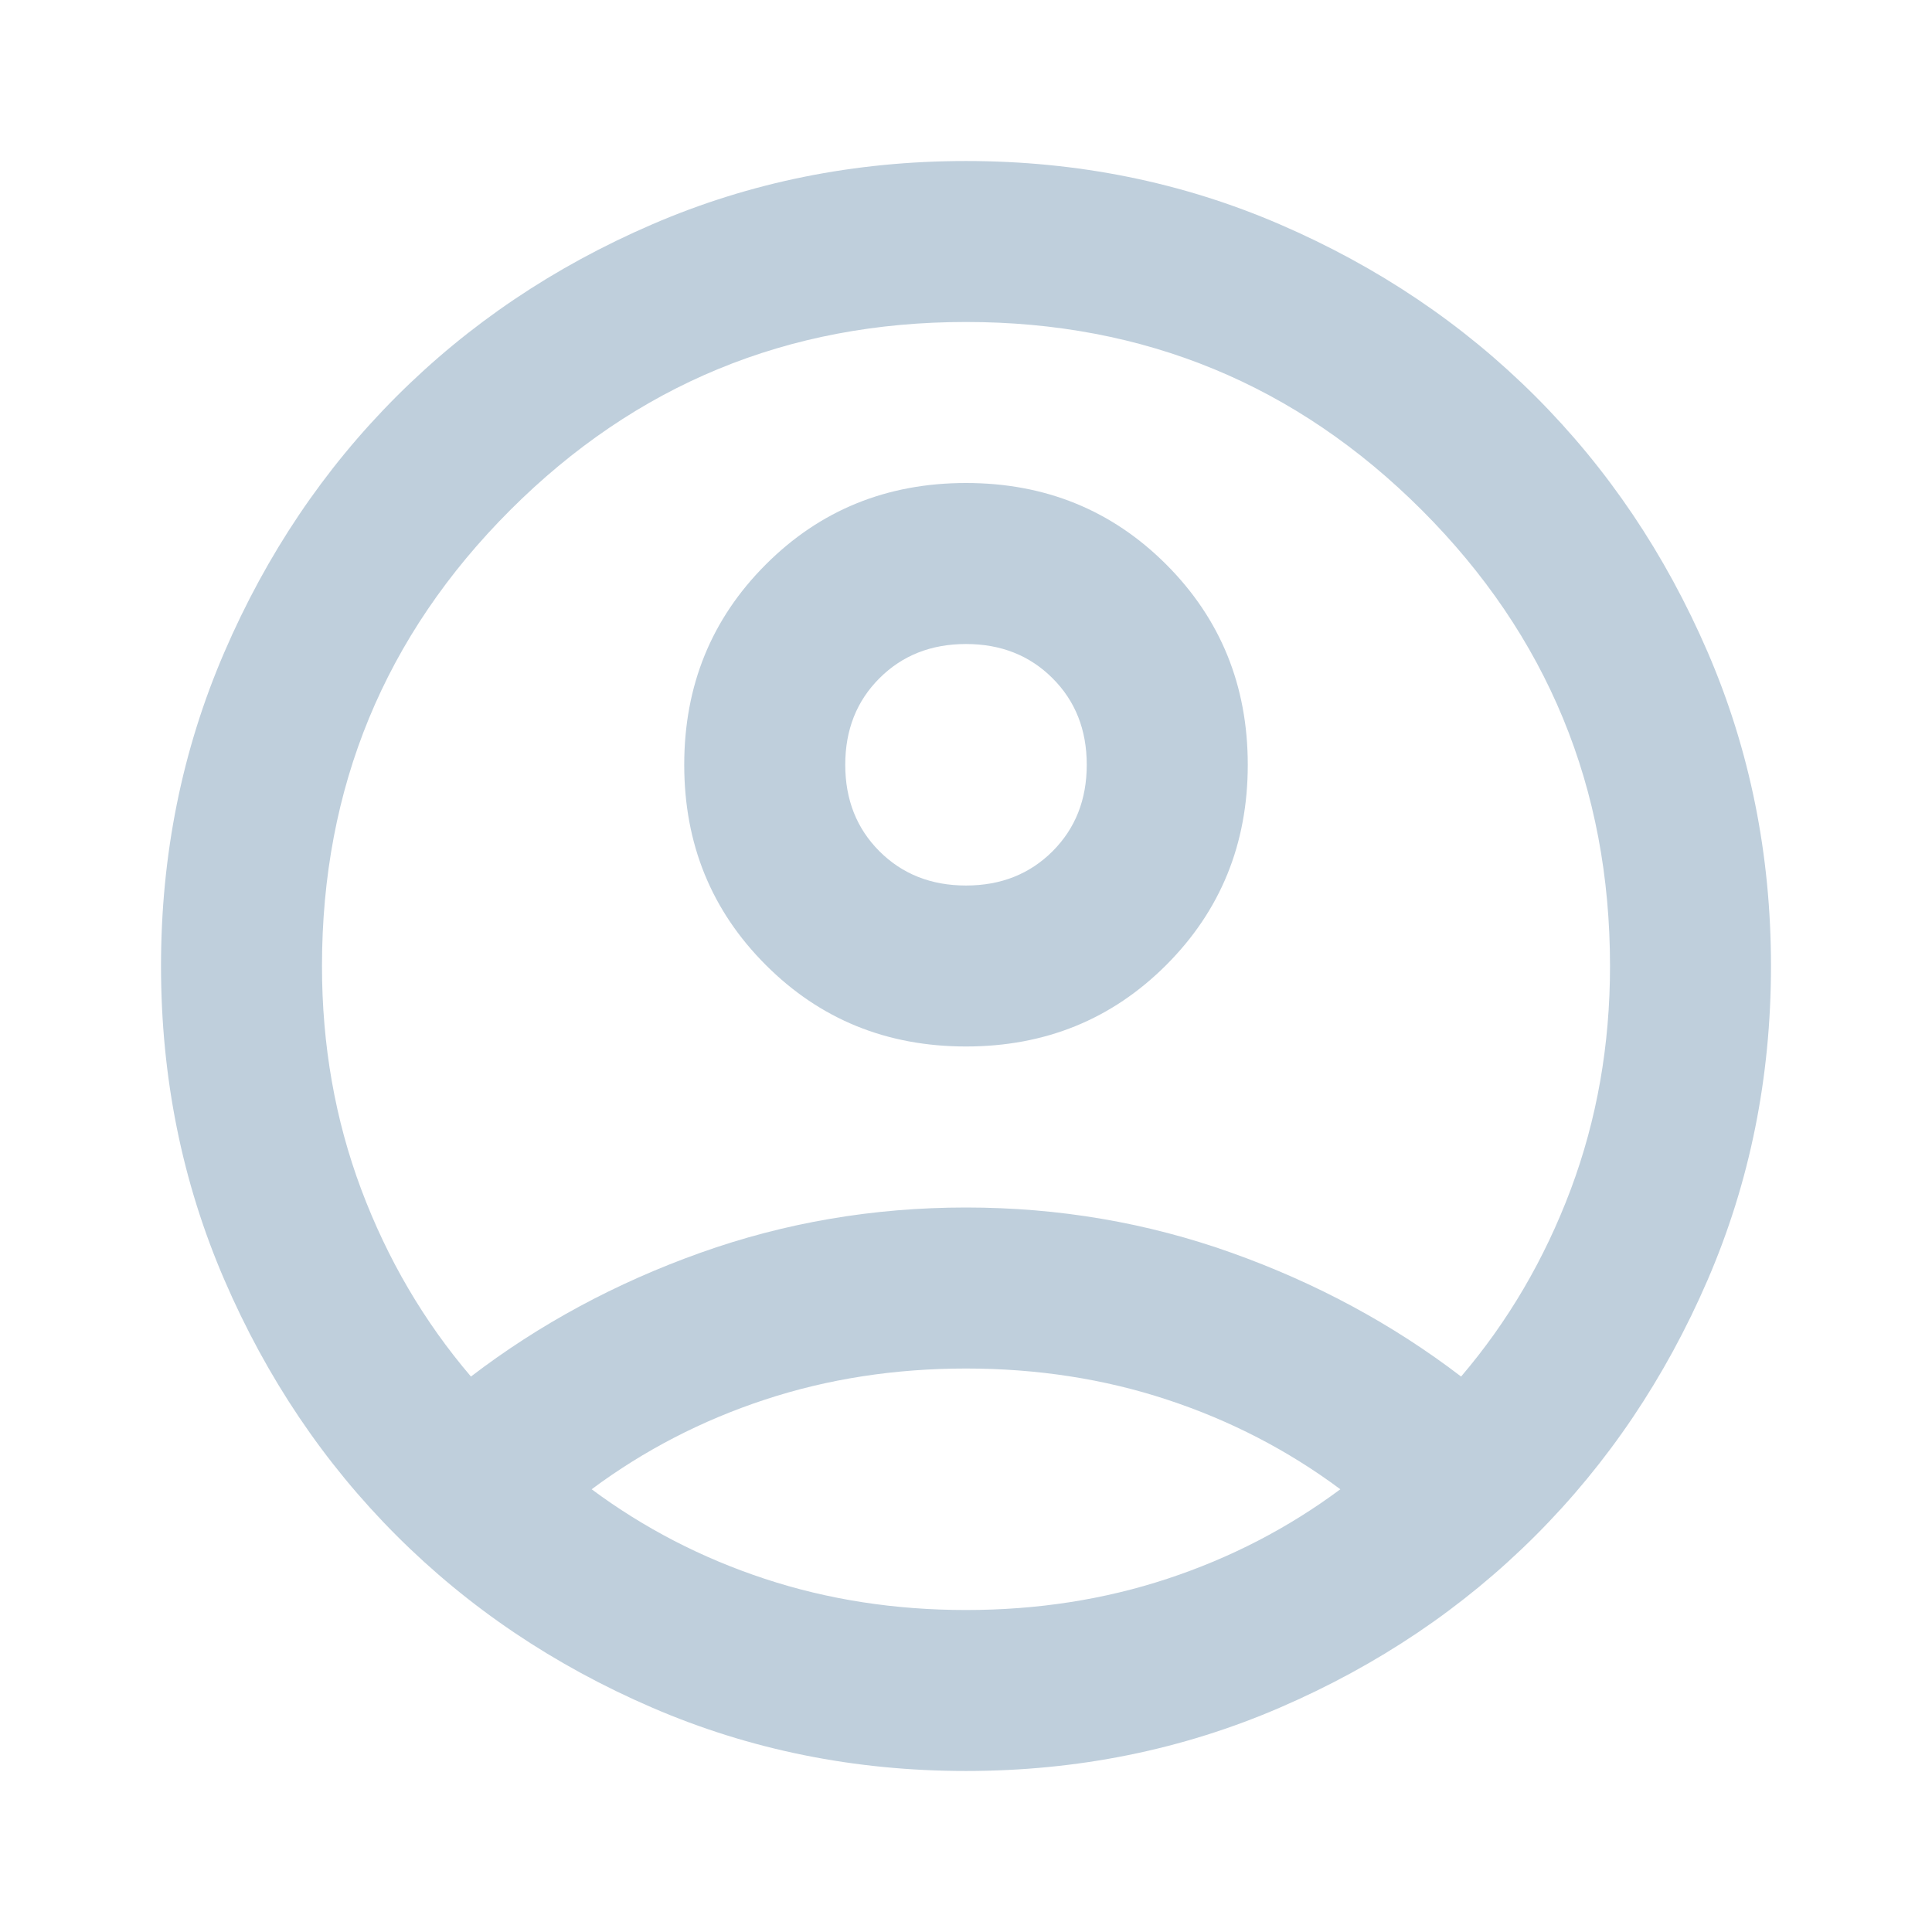 <svg width="38" height="38" viewBox="0 0 38 38" fill="none" xmlns="http://www.w3.org/2000/svg">
<mask id="mask0_210_133" style="mask-type:alpha" maskUnits="userSpaceOnUse" x="0" y="0" width="38" height="38">
<rect width="38" height="38" fill="#D9D9D9"/>
</mask>
<g mask="url(#mask0_210_133)">
<path d="M9.263 27.075C10.608 26.046 12.113 25.234 13.775 24.641C15.438 24.047 17.179 23.75 19 23.75C20.821 23.75 22.562 24.047 24.225 24.641C25.887 25.234 27.392 26.046 28.738 27.075C29.661 25.993 30.38 24.766 30.895 23.394C31.409 22.021 31.667 20.557 31.667 19C31.667 15.49 30.433 12.502 27.966 10.034C25.498 7.567 22.51 6.333 19 6.333C15.49 6.333 12.502 7.567 10.034 10.034C7.567 12.502 6.333 15.49 6.333 19C6.333 20.557 6.591 22.021 7.105 23.394C7.62 24.766 8.339 25.993 9.263 27.075ZM19 20.583C17.443 20.583 16.13 20.049 15.062 18.98C13.993 17.911 13.458 16.599 13.458 15.042C13.458 13.485 13.993 12.172 15.062 11.103C16.13 10.034 17.443 9.5 19 9.5C20.557 9.5 21.87 10.034 22.939 11.103C24.007 12.172 24.542 13.485 24.542 15.042C24.542 16.599 24.007 17.911 22.939 18.98C21.87 20.049 20.557 20.583 19 20.583ZM19 34.833C16.81 34.833 14.751 34.418 12.825 33.586C10.899 32.755 9.223 31.627 7.798 30.202C6.373 28.777 5.245 27.101 4.414 25.175C3.582 23.249 3.167 21.19 3.167 19C3.167 16.81 3.582 14.751 4.414 12.825C5.245 10.899 6.373 9.223 7.798 7.798C9.223 6.373 10.899 5.245 12.825 4.414C14.751 3.582 16.81 3.167 19 3.167C21.19 3.167 23.249 3.582 25.175 4.414C27.101 5.245 28.777 6.373 30.202 7.798C31.627 9.223 32.755 10.899 33.587 12.825C34.418 14.751 34.833 16.81 34.833 19C34.833 21.19 34.418 23.249 33.587 25.175C32.755 27.101 31.627 28.777 30.202 30.202C28.777 31.627 27.101 32.755 25.175 33.586C23.249 34.418 21.19 34.833 19 34.833ZM19 31.667C20.399 31.667 21.718 31.462 22.958 31.053C24.199 30.644 25.333 30.057 26.363 29.292C25.333 28.526 24.199 27.939 22.958 27.53C21.718 27.121 20.399 26.917 19 26.917C17.601 26.917 16.282 27.121 15.042 27.53C13.801 27.939 12.667 28.526 11.637 29.292C12.667 30.057 13.801 30.644 15.042 31.053C16.282 31.462 17.601 31.667 19 31.667ZM19 17.417C19.686 17.417 20.253 17.192 20.702 16.744C21.151 16.295 21.375 15.728 21.375 15.042C21.375 14.355 21.151 13.788 20.702 13.34C20.253 12.891 19.686 12.667 19 12.667C18.314 12.667 17.747 12.891 17.298 13.34C16.849 13.788 16.625 14.355 16.625 15.042C16.625 15.728 16.849 16.295 17.298 16.744C17.747 17.192 18.314 17.417 19 17.417Z" fill="#BFCFDC"/>
</g>
</svg>
